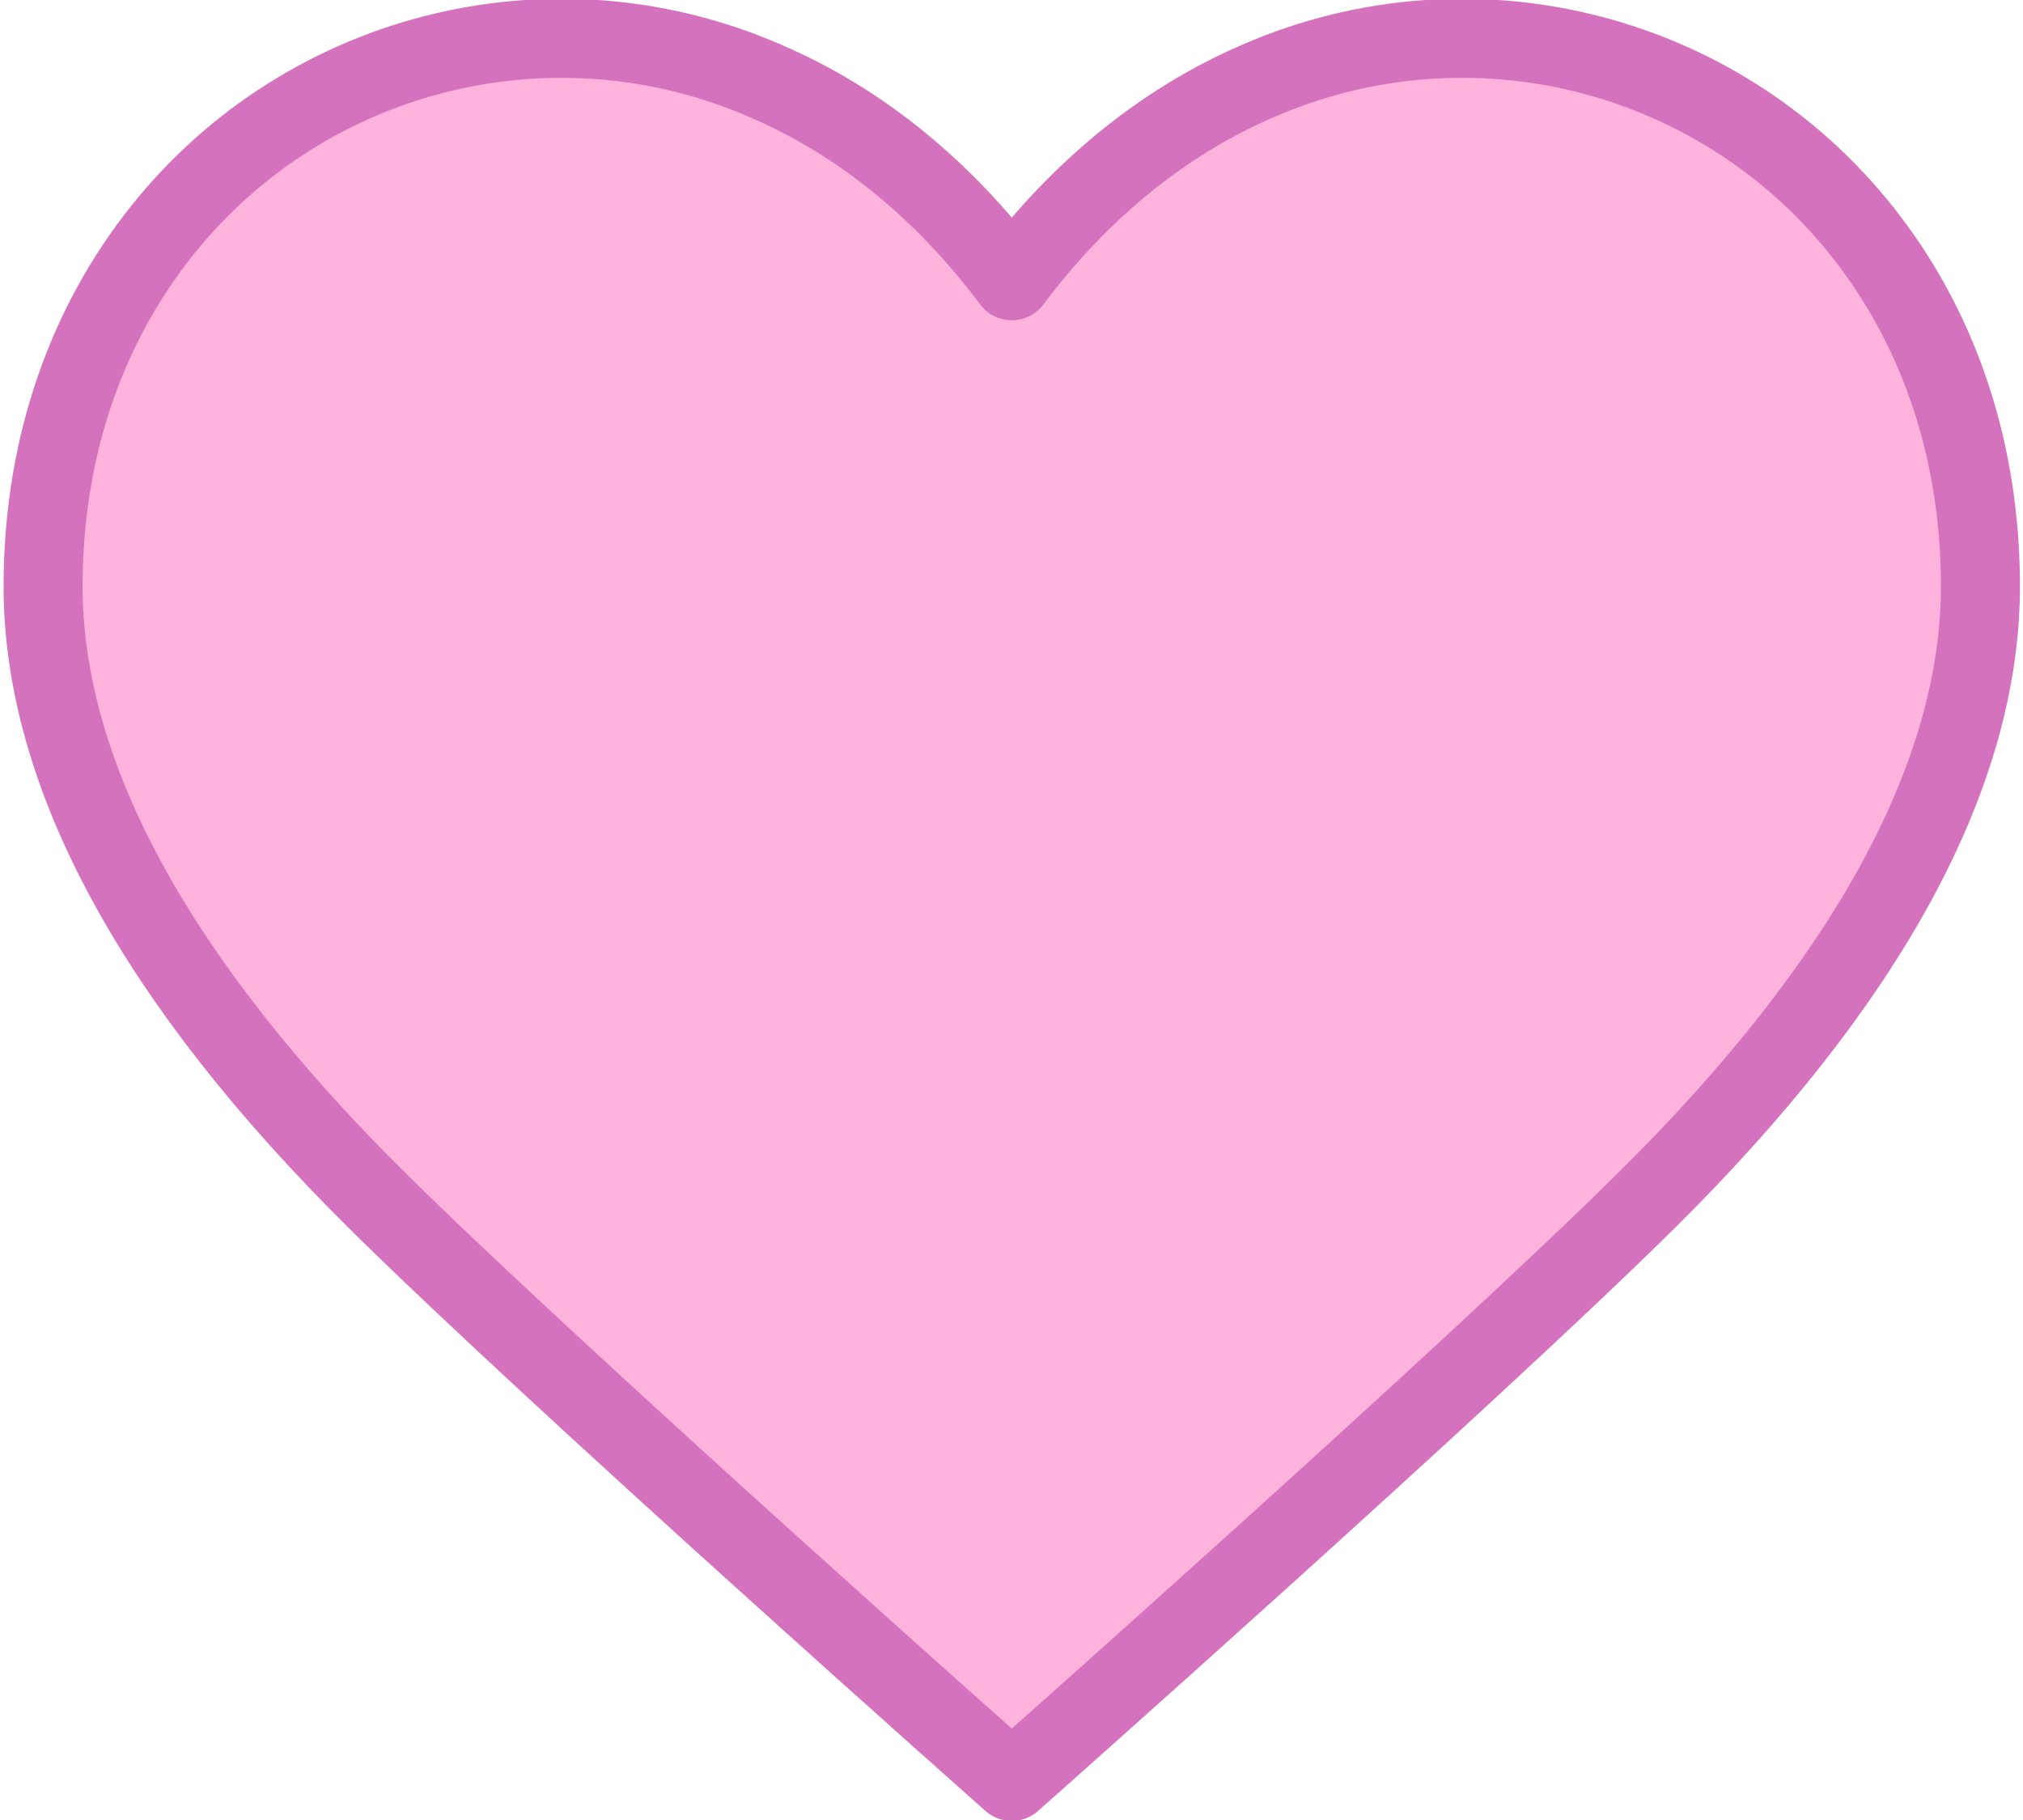 <?xml version="1.0" encoding="utf-8"?>
<svg viewBox="0 0 512 460.63" xmlns="http://www.w3.org/2000/svg">
  <defs>
    <style>.cls-1{fill:#feb2dc;}</style>
  </defs>
  <path class="cls-1" d="M 472.93 60.684 C 436.797 13.202 372.863 -3.375 318.219 20.566 C 294.451 30.824 273.256 48.109 256.068 71.054 C 238.878 48.052 217.684 30.767 193.916 20.566 C 139.272 -3.375 75.338 13.202 39.205 60.684 C 20.694 84.94 10.906 115.249 10.906 148.347 C 10.906 195.961 39.302 248.203 95.305 303.68 C 140.938 348.862 256.068 450.833 256.068 450.833 C 256.068 450.833 371.197 348.862 416.831 303.68 C 472.834 248.231 501.229 195.961 501.229 148.347 C 501.229 115.259 491.442 84.94 472.93 60.684 Z" fill="#ffffff" style="stroke: rgb(213, 114, 190); stroke-miterlimit: 30; stroke-linejoin: round; stroke-width: 20px;"/>
</svg>